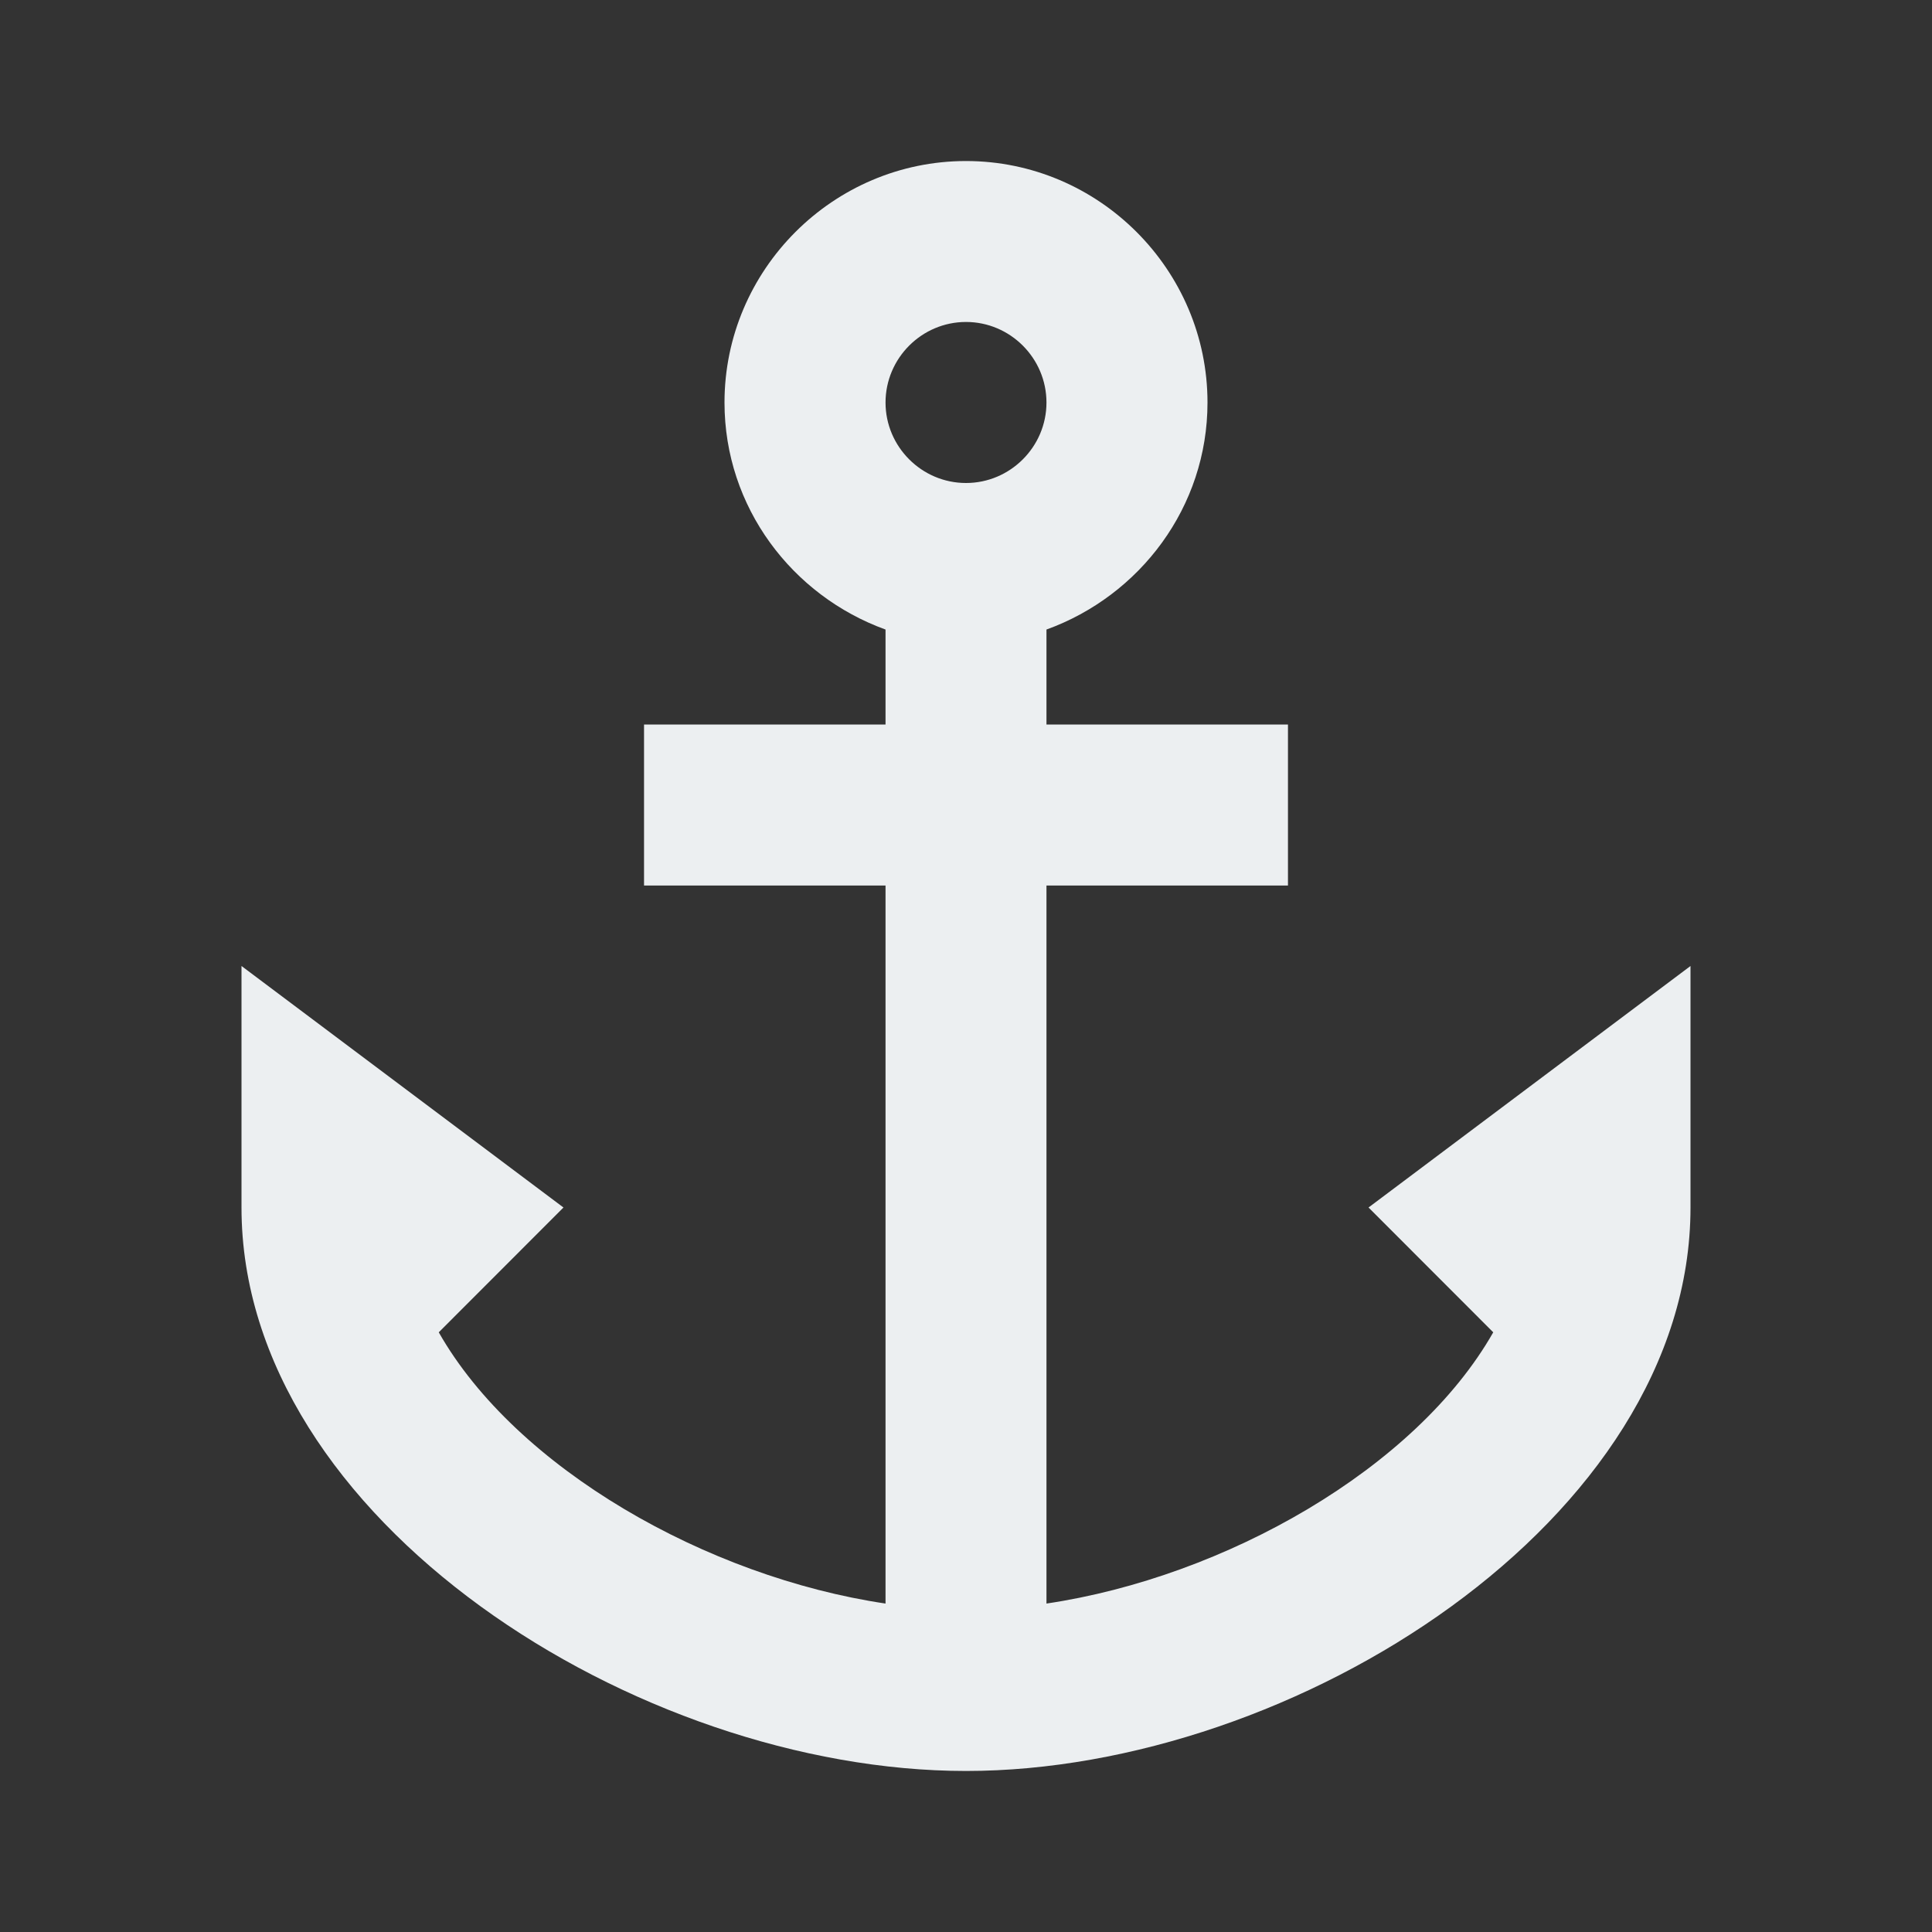 <svg width="20" height="20" viewBox="0 0 20 20" fill="none" xmlns="http://www.w3.org/2000/svg">
<rect x="0" y="0" width="20" height="20" fill="#333333" stroke="none"/>
<path d="M14.167 12.5L15.458 13.792C14.658 15.2 12.683 16.325 10.833 16.6V9.167H13.333V7.5H10.833V6.517C11.8 6.167 12.5 5.25 12.5 4.167C12.5 2.792 11.375 1.667 10 1.667C8.625 1.667 7.5 2.792 7.5 4.167C7.5 5.25 8.2 6.167 9.167 6.517V7.5H6.667V9.167H9.167V16.6C7.317 16.325 5.342 15.2 4.542 13.792L5.833 12.5L2.5 10V12.5C2.5 15.733 6.6 18.333 10 18.333C13.4 18.333 17.5 15.733 17.5 12.5V10L14.167 12.5ZM10 3.333C10.458 3.333 10.833 3.708 10.833 4.167C10.833 4.625 10.458 5 10 5C9.542 5 9.167 4.625 9.167 4.167C9.167 3.708 9.542 3.333 10 3.333Z" fill="#ECEFF1"/>
</svg>

